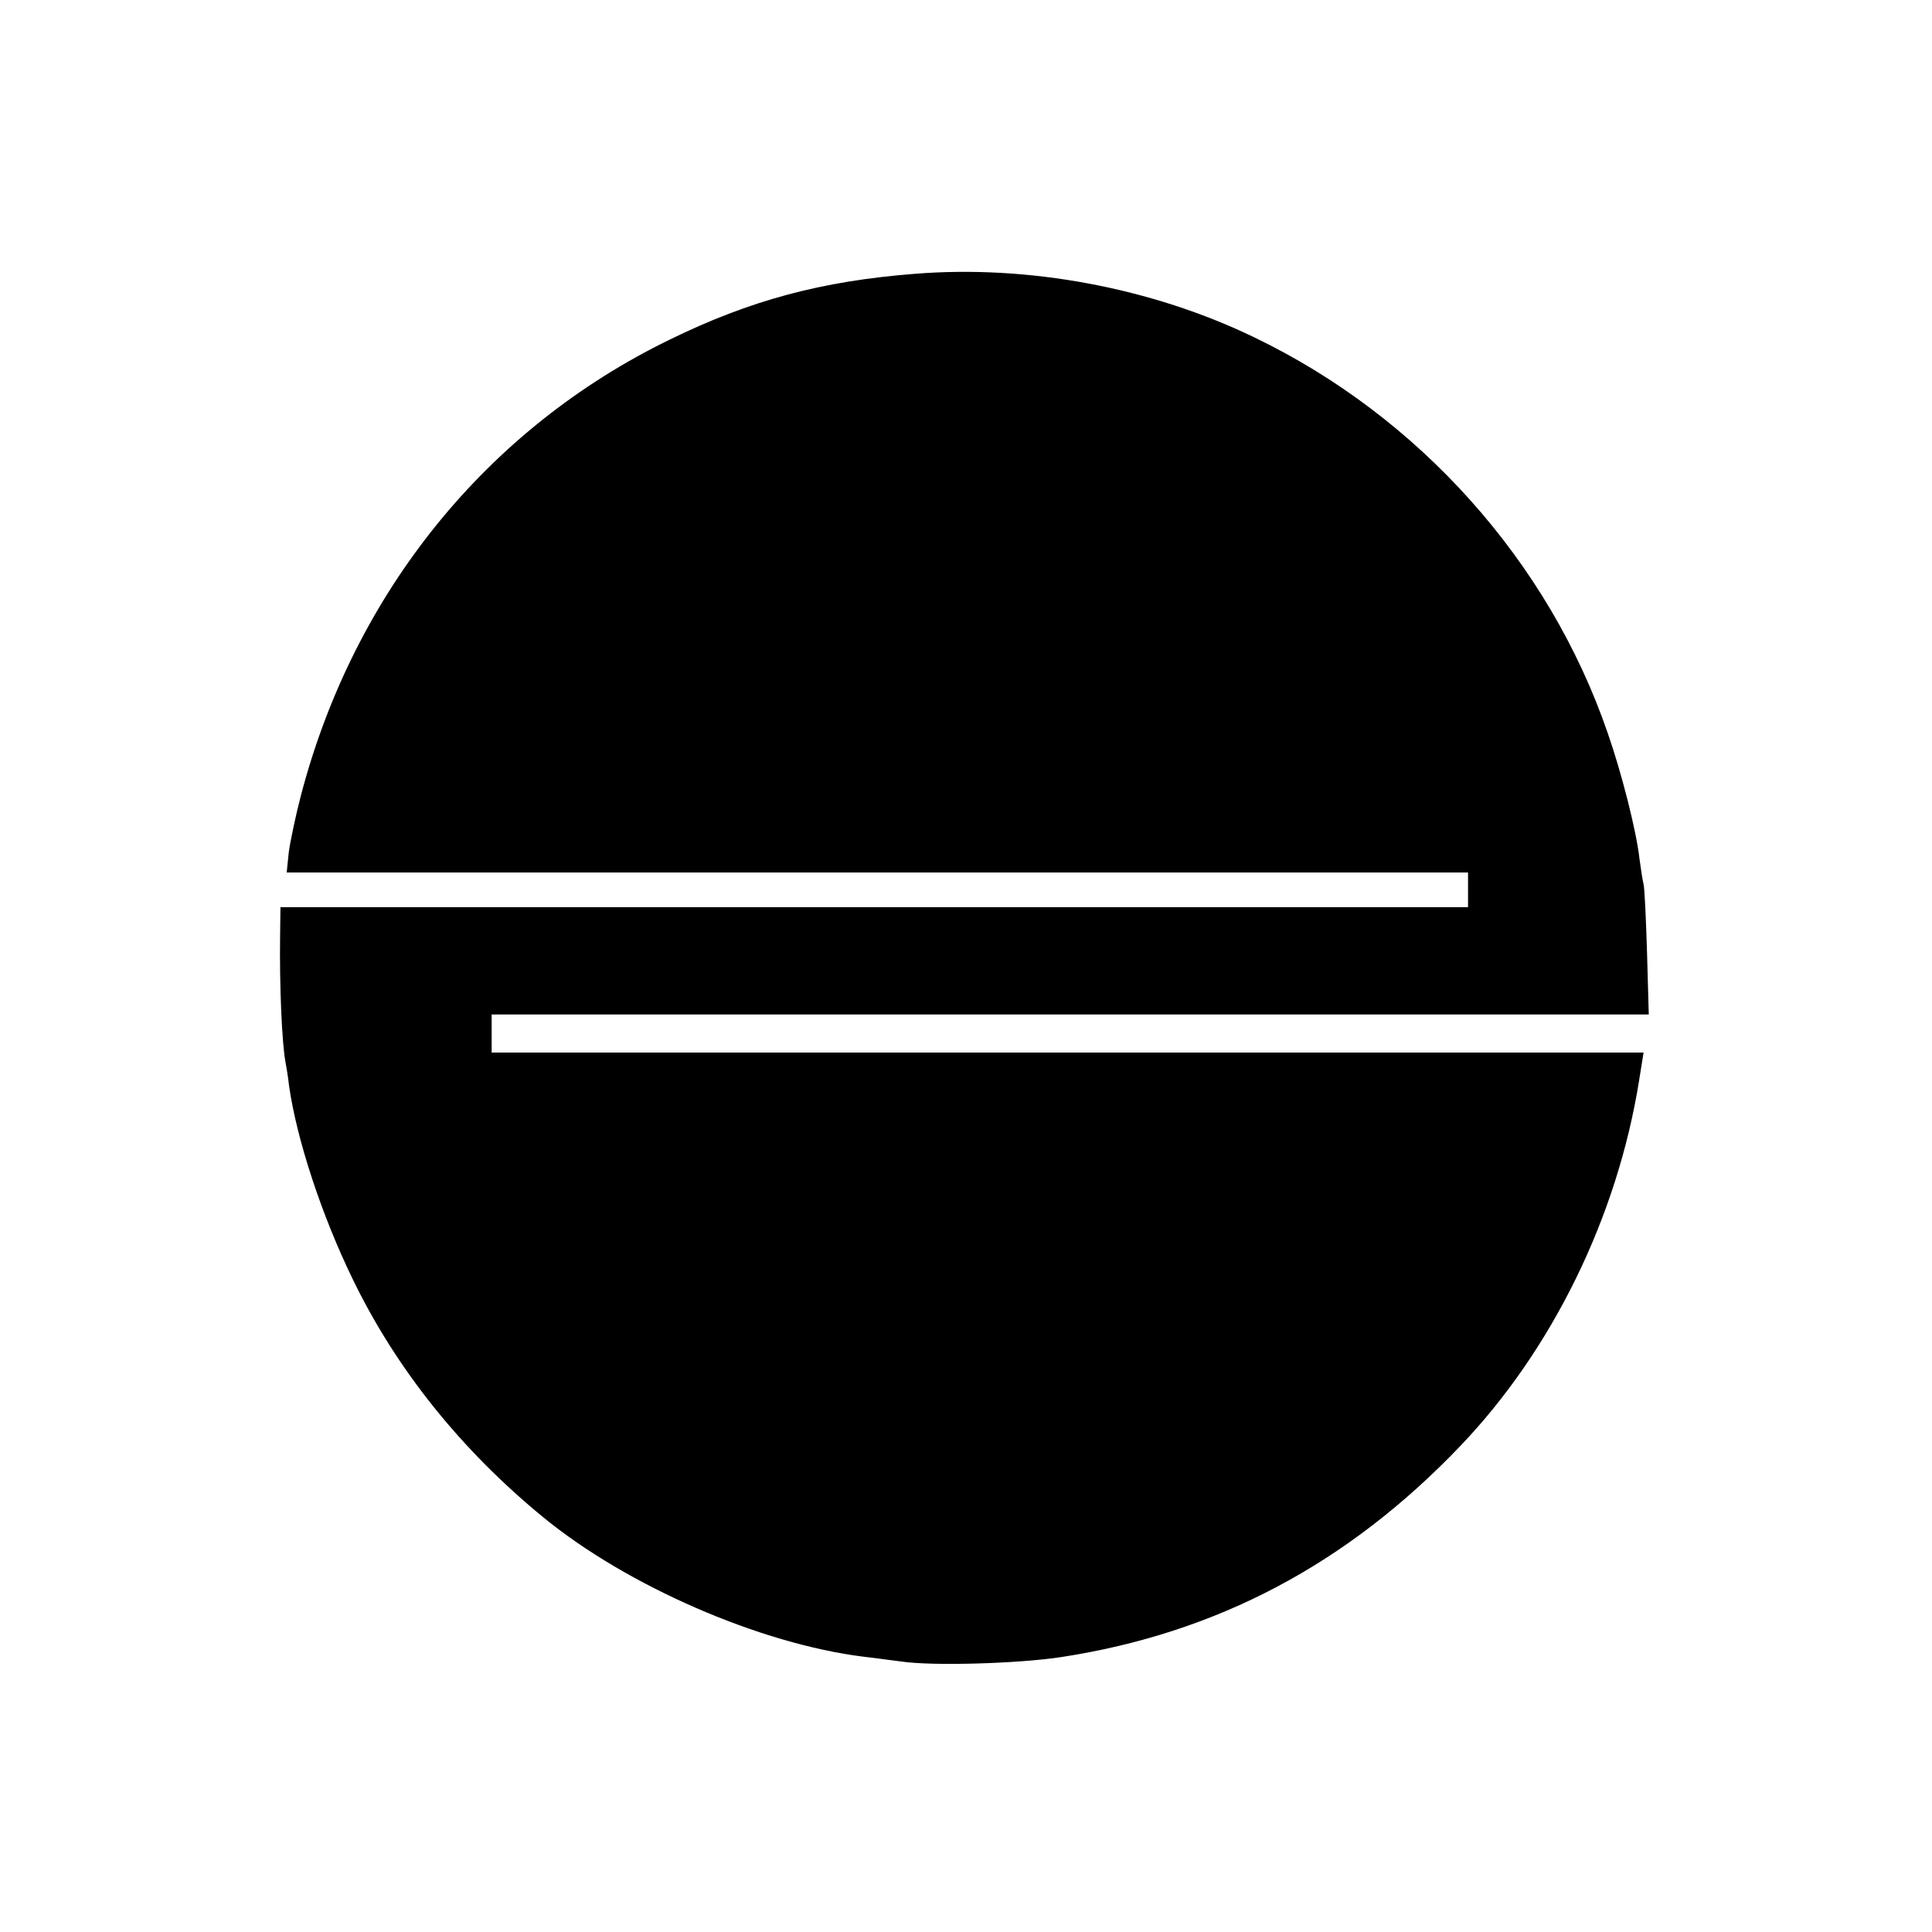 <?xml version="1.0" standalone="no"?>
<!DOCTYPE svg PUBLIC "-//W3C//DTD SVG 20010904//EN"
 "http://www.w3.org/TR/2001/REC-SVG-20010904/DTD/svg10.dtd">
<svg version="1.0" xmlns="http://www.w3.org/2000/svg"
 width="558pt" height="558pt" viewBox="0 0 558 558"
 preserveAspectRatio="xMidYMid meet">
<g transform="translate(0,558) scale(0.1,-0.1)"
fill="#000000" stroke="none">
<path d="M2640 4789 c-267 -21 -473 -76 -706 -190 -528 -257 -910 -729 -1064
-1313 -16 -61 -32 -137 -36 -168 l-6 -58 1706 0 1706 0 0 -50 0 -50 -1715 0
-1715 0 -1 -82 c-2 -140 5 -313 16 -368 2 -10 7 -40 10 -67 22 -153 93 -371
184 -558 126 -260 313 -493 551 -688 242 -198 626 -365 925 -402 28 -3 77 -10
110 -14 89 -13 335 -6 460 13 449 69 826 268 1152 609 266 278 454 662 517
1056 l13 81 -1664 0 -1663 0 0 55 0 55 1671 0 1671 0 -5 178 c-3 97 -7 186
-10 198 -3 12 -8 45 -12 75 -9 80 -52 249 -92 363 -170 494 -544 912 -1019
1141 -297 144 -655 211 -984 184z"/>
</g>
</svg>
